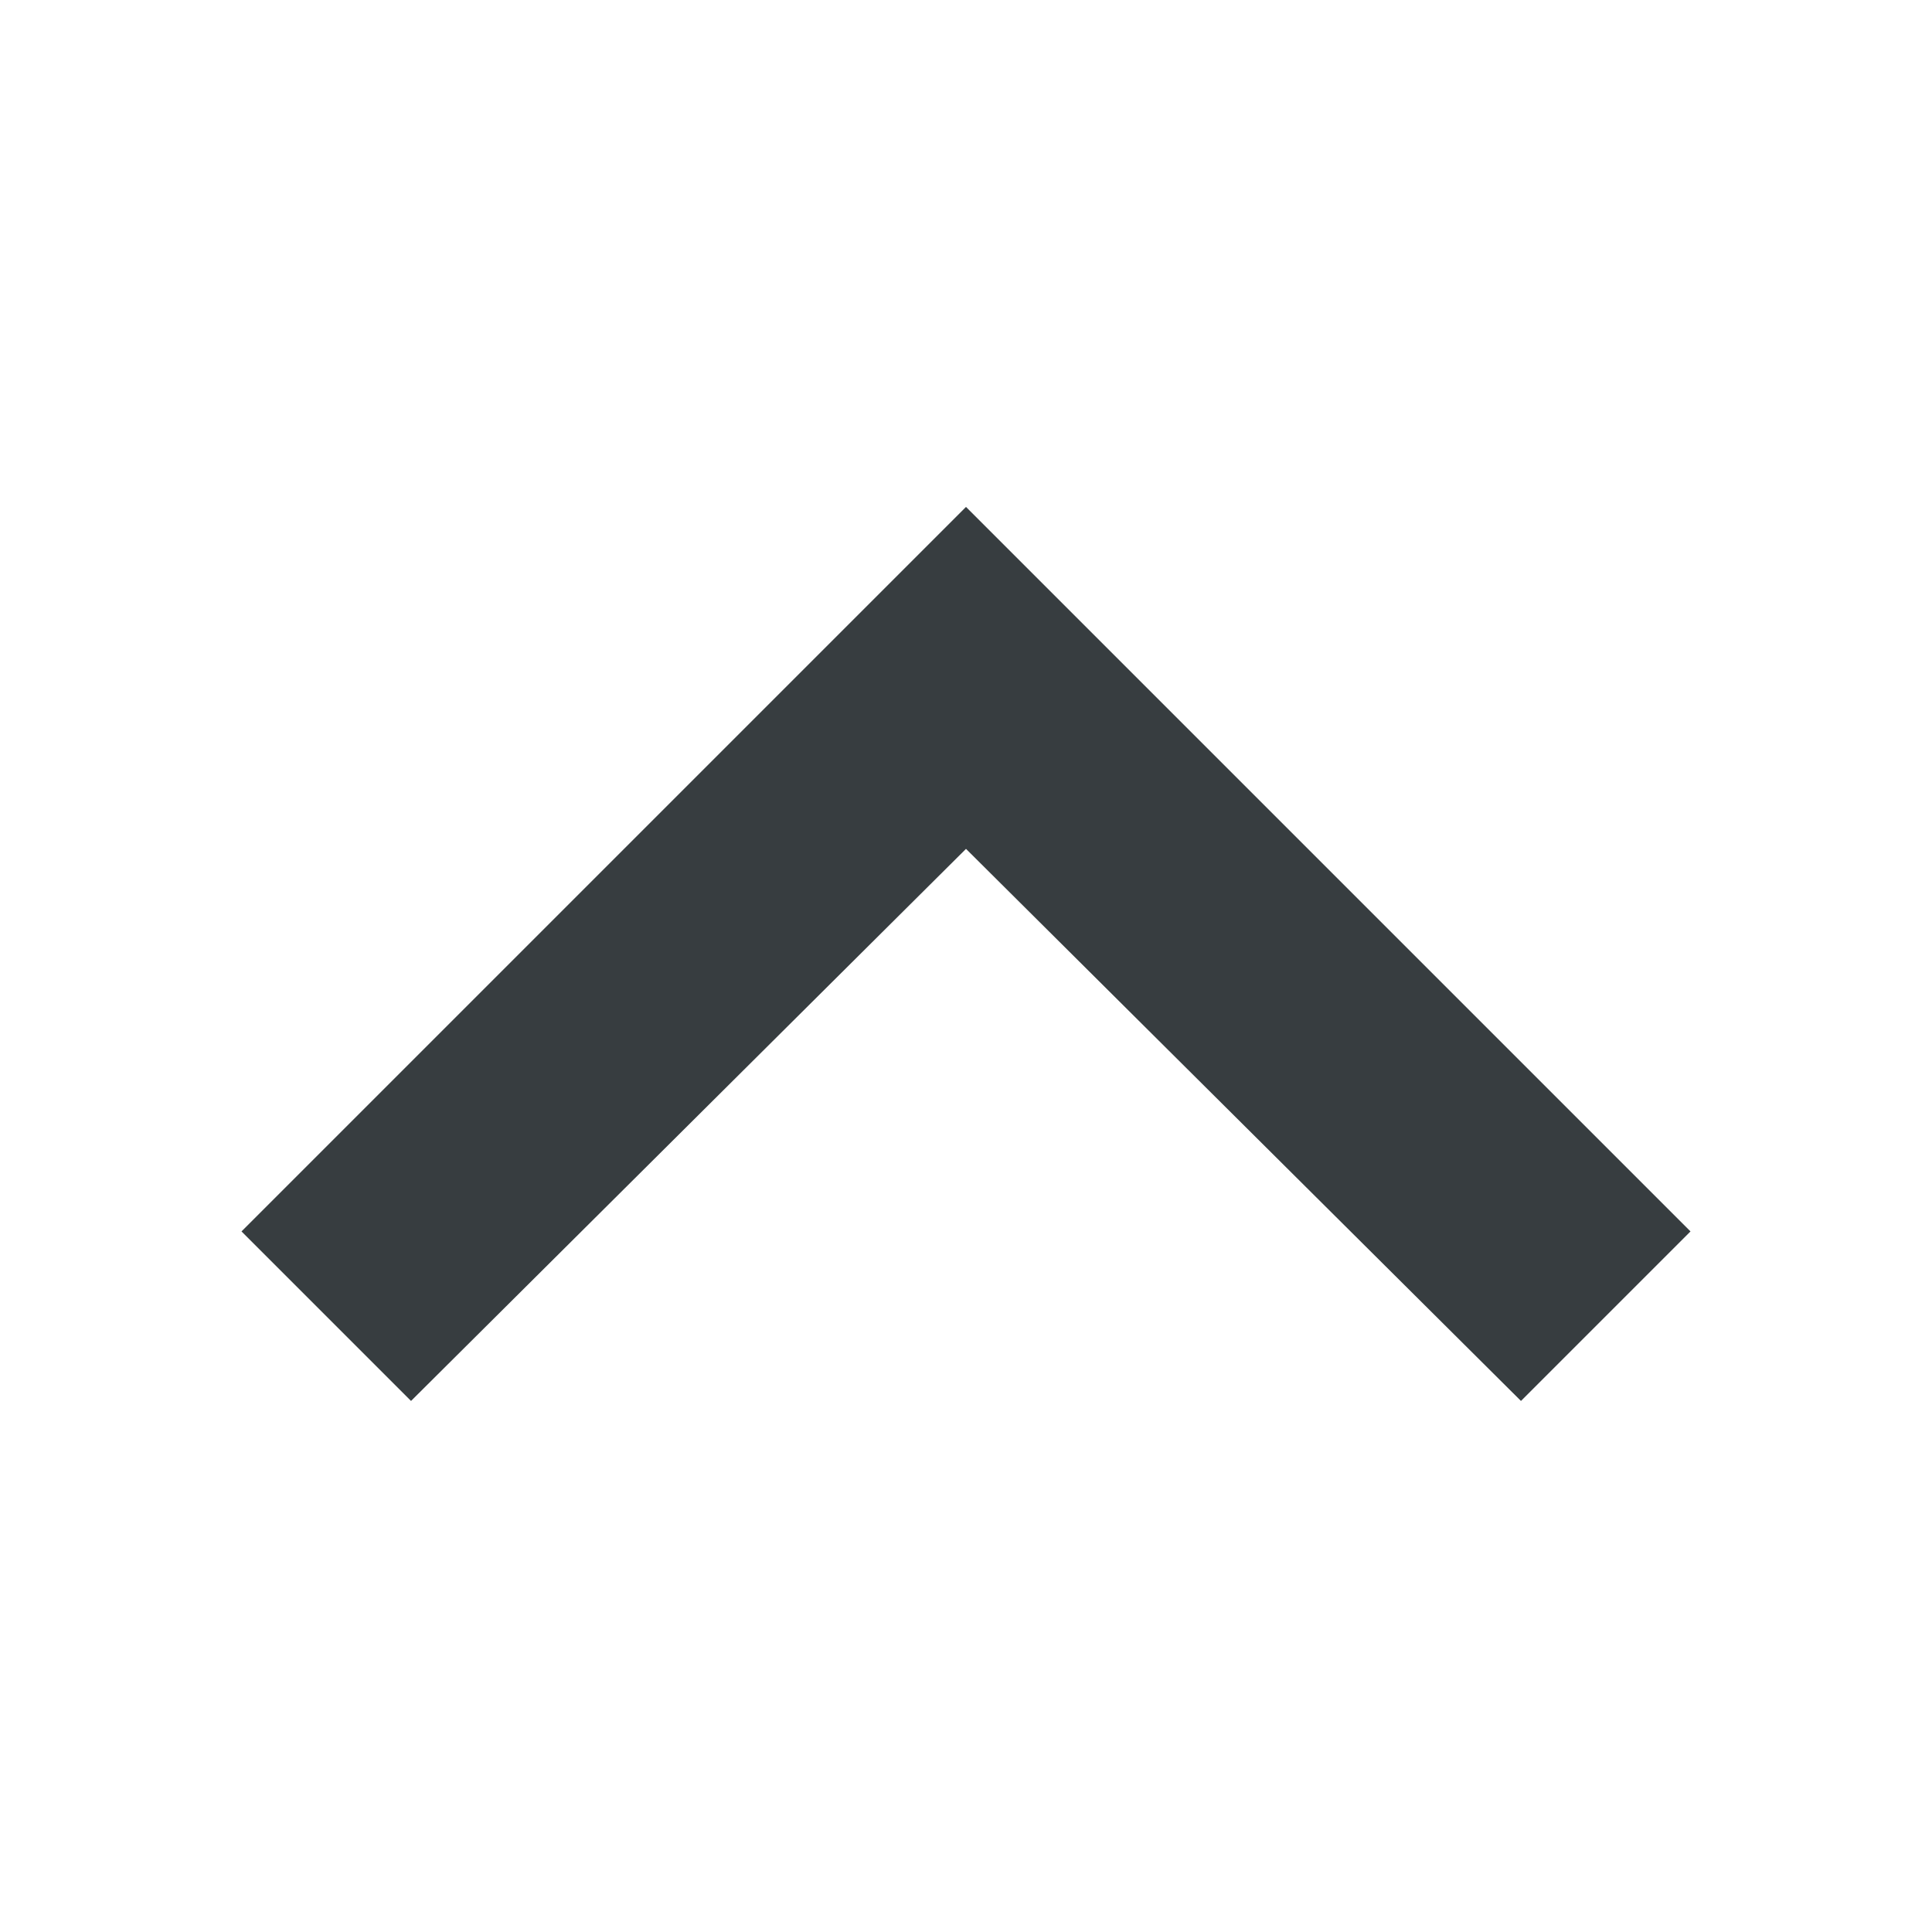 <svg width="24" height="24" viewBox="0 0 24 24" fill="none" xmlns="http://www.w3.org/2000/svg">
<path d="M5.106 17.403L12 10.545L18.894 17.403L21 15.297L12 6.297L3 15.297L5.106 17.403Z" fill="#373D40"/>
</svg>
